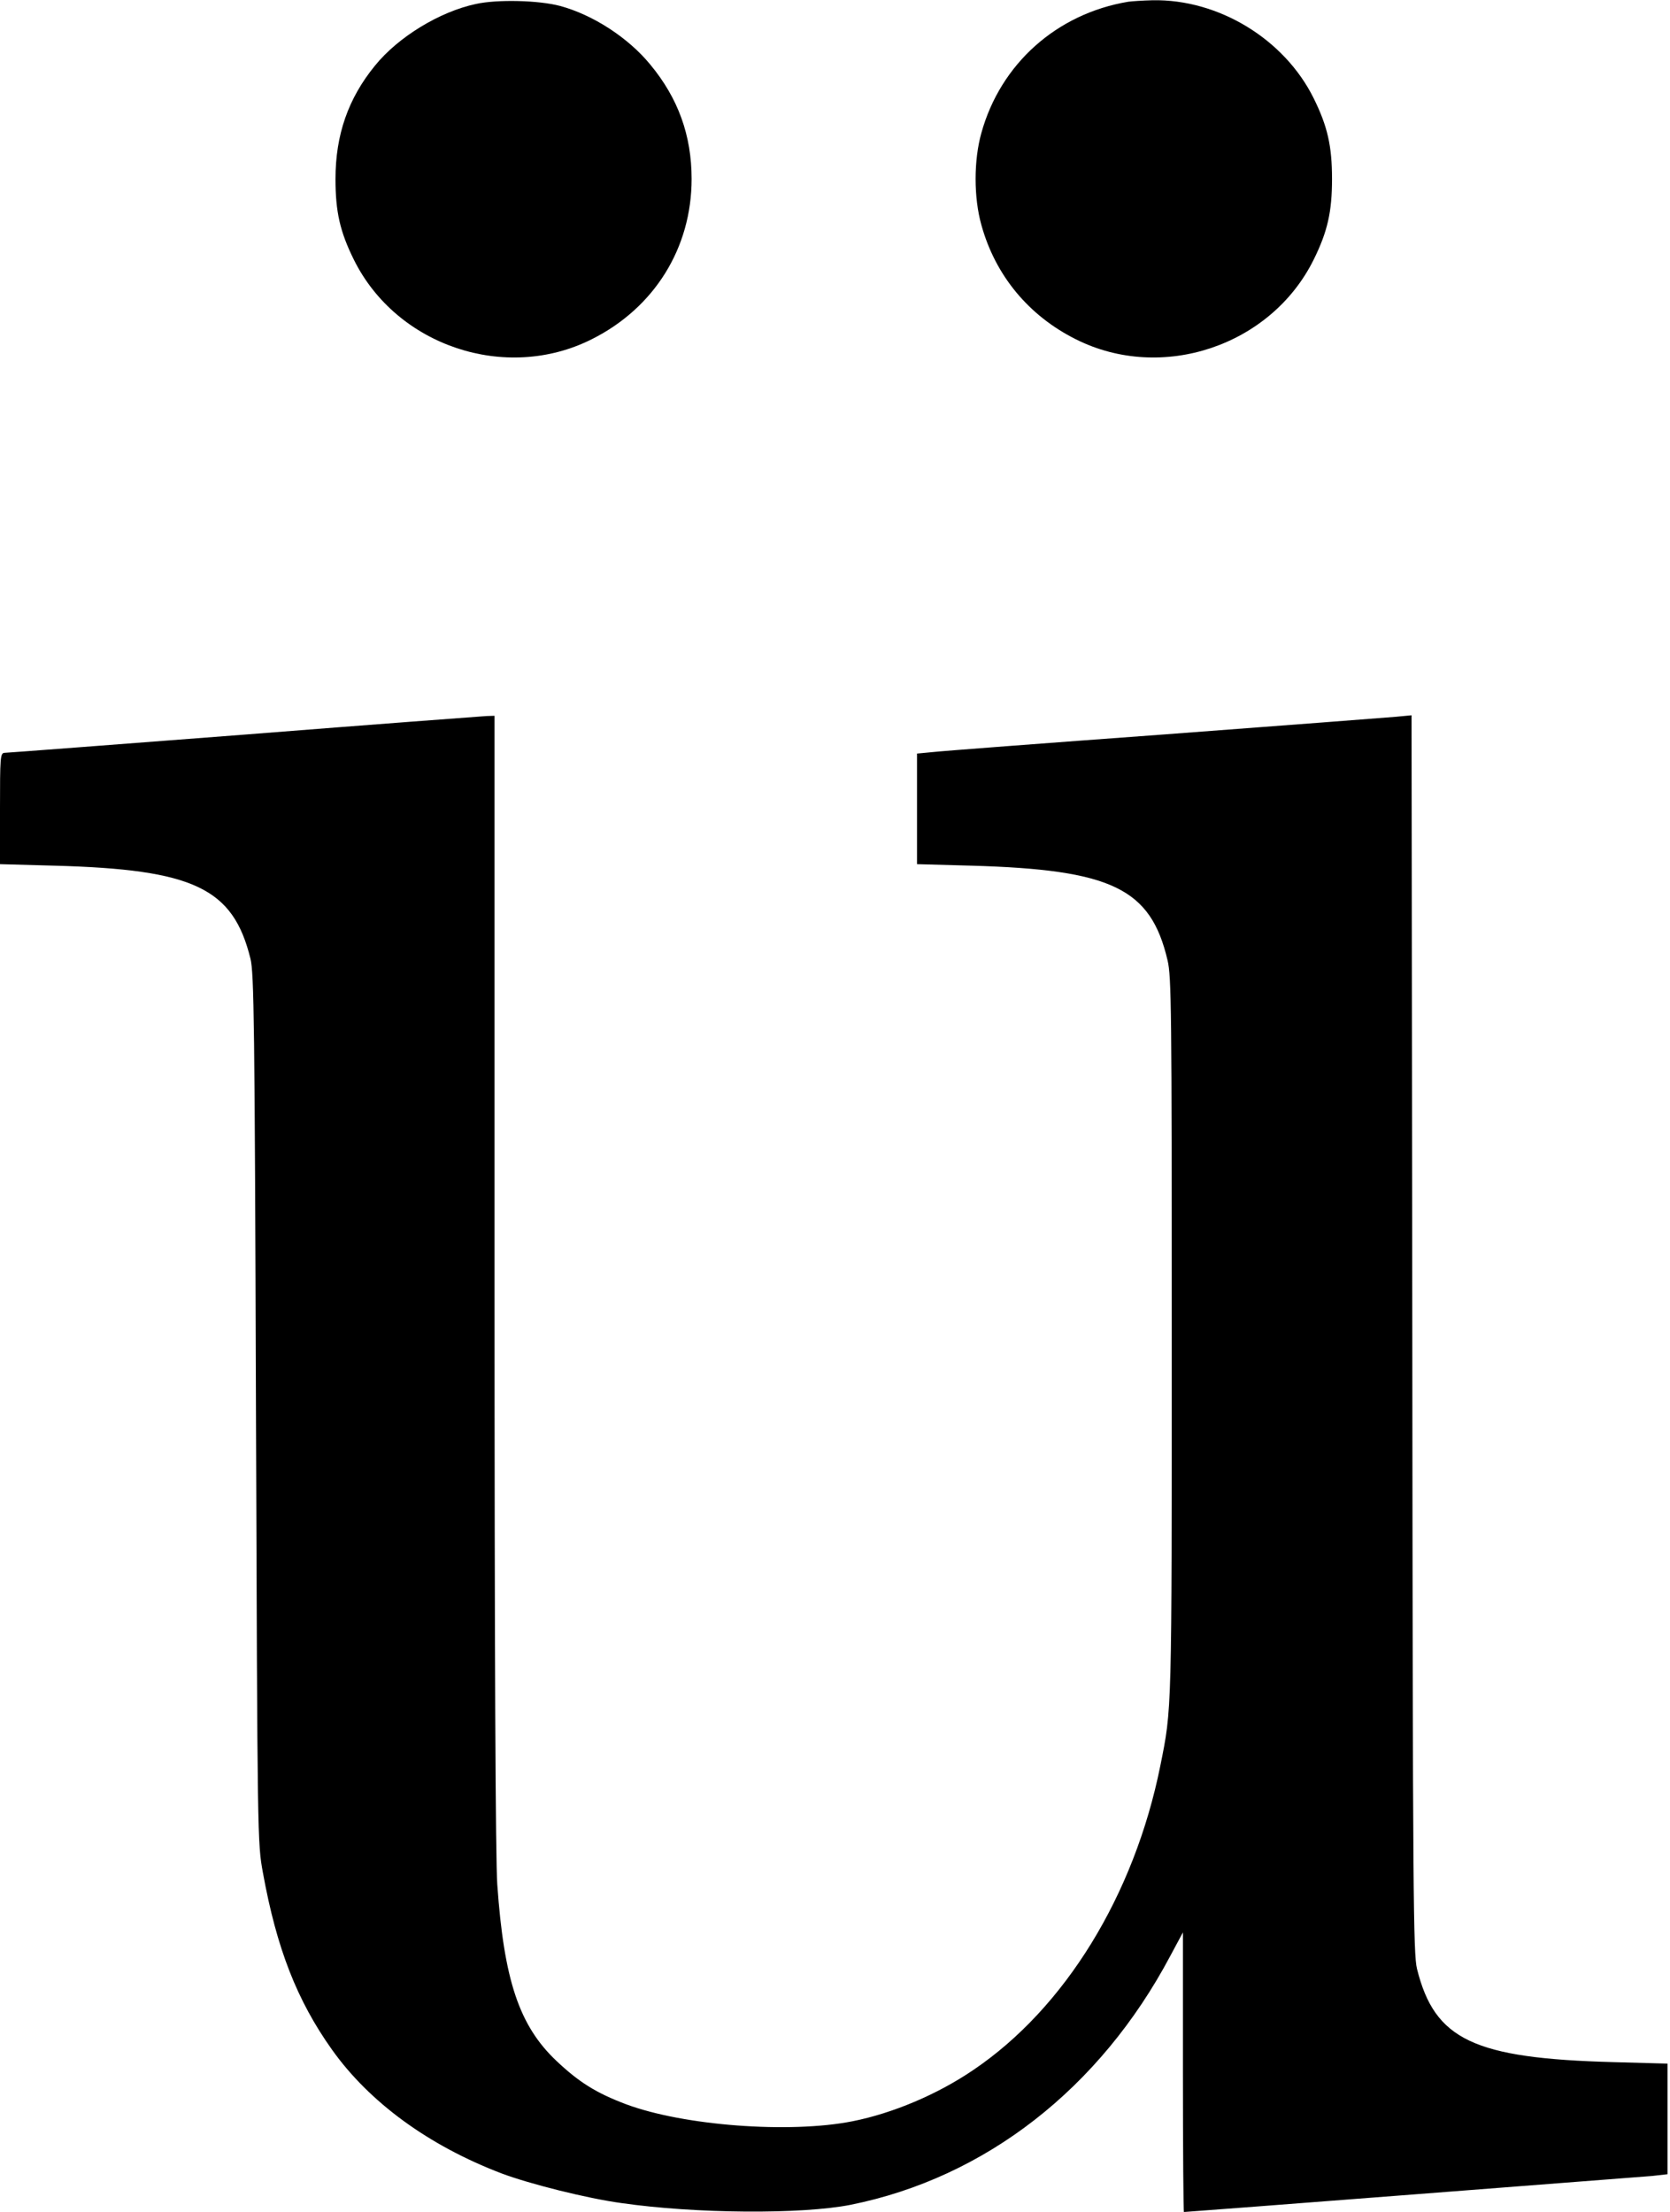 <?xml version="1.0" standalone="no"?>
<!DOCTYPE svg PUBLIC "-//W3C//DTD SVG 20010904//EN"
 "http://www.w3.org/TR/2001/REC-SVG-20010904/DTD/svg10.dtd">
<svg version="1.0" xmlns="http://www.w3.org/2000/svg"
 width="672pt" height="890pt" viewBox="0 0 672 890"
 preserveAspectRatio="xMidYMid meet">
<g transform="translate(0,890) scale(0.1,-0.1)"
fill="#000000" stroke="none">
<path d="M1915 8884 c-146 -31 -313 -133 -406 -248 -108 -132 -159 -279 -159
-456 0 -132 18 -212 74 -325 172 -347 611 -494 957 -320 252 126 402 367 402
645 0 175 -54 325 -167 461 -88 107 -229 199 -362 235 -86 23 -253 27 -339 8z"/>
<path d="M4540 8893 c-288 -48 -514 -250 -591 -528 -31 -110 -31 -260 0 -370
56 -203 190 -365 380 -460 346 -174 785 -27 957 320 56 113 74 193 74 325 0
132 -18 212 -74 325 -118 238 -383 399 -648 394 -40 -1 -84 -4 -98 -6z"/>
<path d="M980 5944 c-520 -40 -953 -73 -962 -73 -17 -1 -18 -19 -18 -224 l0
-224 218 -6 c562 -15 720 -90 790 -375 14 -60 17 -247 22 -1812 6 -1740 6
-1745 28 -1865 55 -304 137 -514 278 -712 151 -212 389 -386 683 -498 112 -42
342 -100 481 -119 298 -43 726 -46 923 -7 542 109 1003 468 1286 1001 l51 95
0 -562 c0 -310 2 -563 4 -563 14 0 1834 141 1884 145 l62 7 0 222 0 223 -217
6 c-563 15 -720 90 -791 375 -15 61 -17 283 -19 2556 l-3 2488 -63 -6 c-34 -3
-453 -35 -932 -71 -478 -35 -898 -67 -932 -71 l-63 -6 0 -222 0 -223 218 -6
c565 -16 722 -91 790 -380 16 -66 17 -200 17 -1517 0 -1524 1 -1491 -46 -1725
-105 -521 -384 -975 -753 -1224 -144 -98 -324 -174 -486 -206 -252 -50 -680
-18 -912 69 -119 45 -188 88 -279 174 -150 142 -211 325 -238 710 -7 102 -11
917 -11 2428 l0 2274 -32 -1 c-18 -1 -458 -34 -978 -75z"/>
</g>
</svg>
